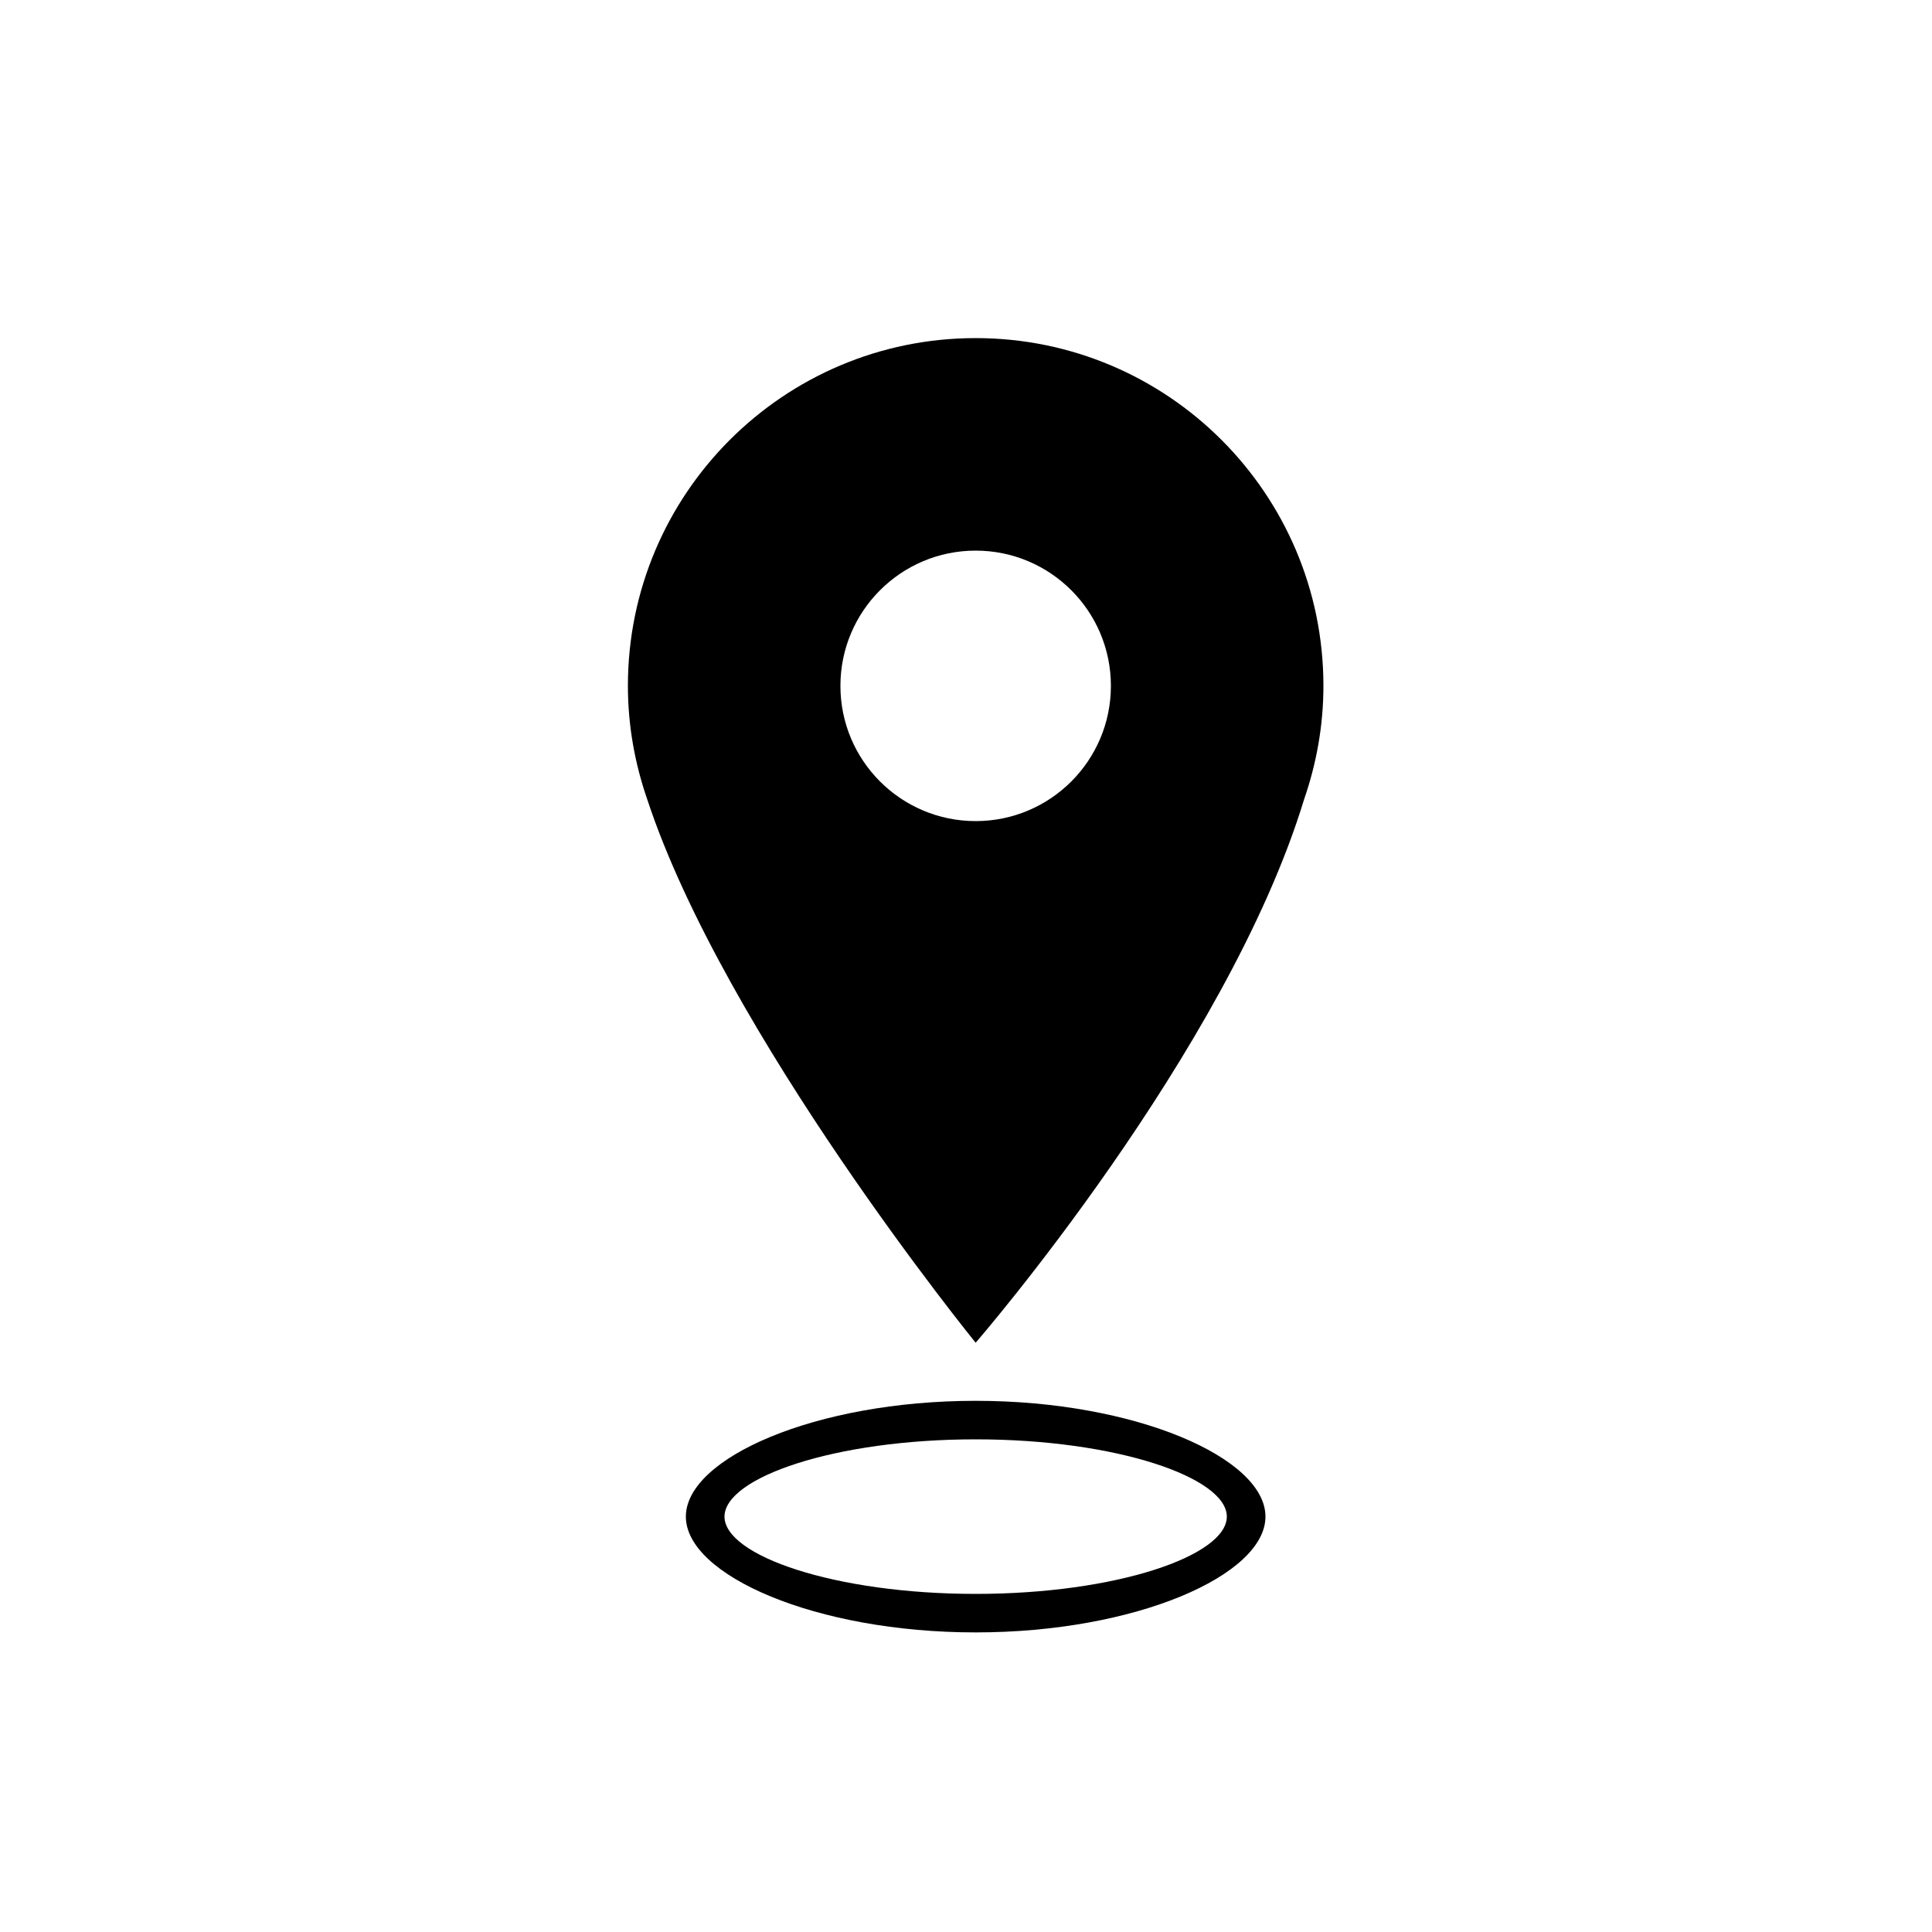 <svg xmlns="http://www.w3.org/2000/svg" xmlns:xlink="http://www.w3.org/1999/xlink" version="1.1" x="0px" y="0px" viewBox="0 0 100 100" enable-background="new 0 0 100 100" xml:space="preserve"><path fill-rule="evenodd" clip-rule="evenodd" d="M67.498,41.381C63.5,54.5,50.5,69.5,50.5,69.5s-13-16-16.997-28.119  C32.864,39.535,32.5,37.562,32.5,35.5c0-9.941,8.059-18,18-18s18,8.059,18,18C68.5,37.562,68.137,39.535,67.498,41.381z M50.5,28.5  c-3.865,0-7,3.134-7,7s3.135,7,7,7c3.866,0,7-3.134,7-7S54.366,28.5,50.5,28.5z M50.5,72.506c8.284,0,15,2.96,15,5.994  c0,3.033-6.716,5.993-15,5.993s-15-2.96-15-5.993C35.5,75.466,42.216,72.506,50.5,72.506z M50.5,82.5c7.29,0,13-1.978,13-4  c0-2.023-5.71-4-13-4s-13,1.977-13,4C37.5,80.522,43.21,82.5,50.5,82.5z"></path></svg>
